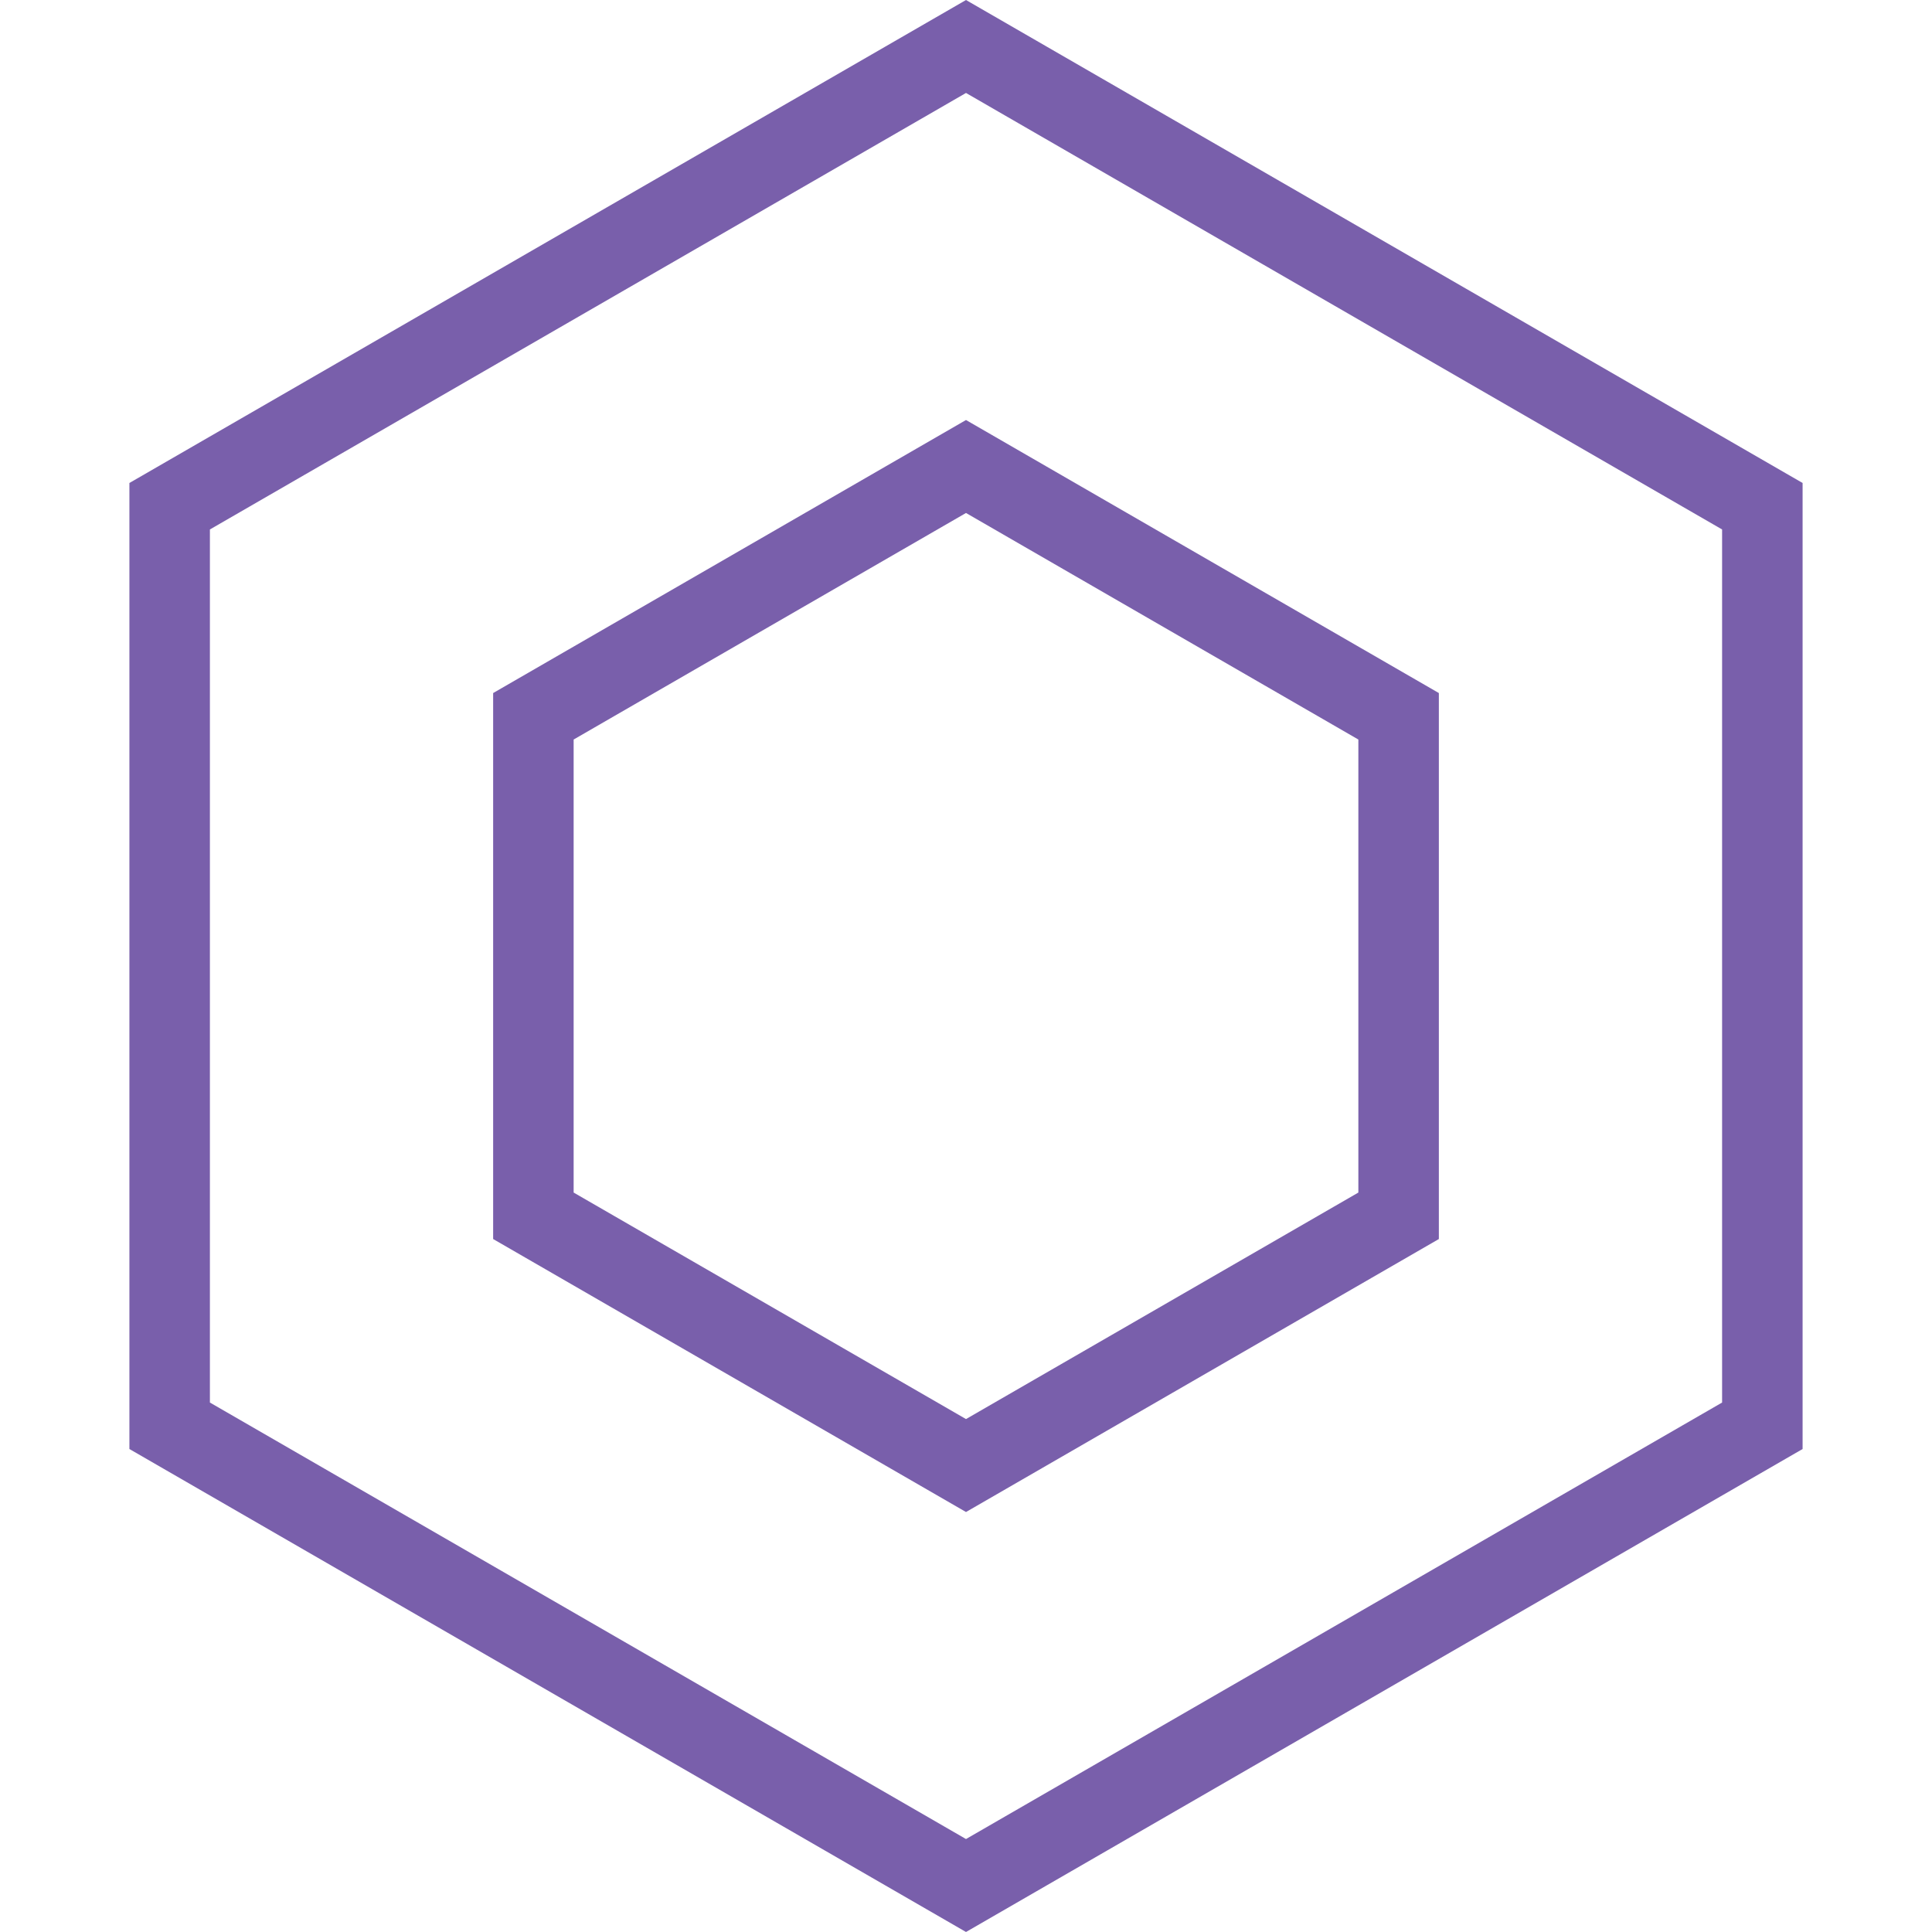 <svg width="35" height="35" viewBox="0 0 48 48" fill="none" xmlns="http://www.w3.org/2000/svg">
<path d="M4.215 12.577L24 1.155L43.785 12.577V35.423L24 46.845L4.215 35.423V12.577Z" stroke="#795FAB" stroke-width="2"/>
<path d="M13.252 17.796L24 11.59L34.748 17.796V30.206L24 36.411L13.252 30.206V17.796Z" stroke="#795FAB" stroke-width="2"/>
</svg>
